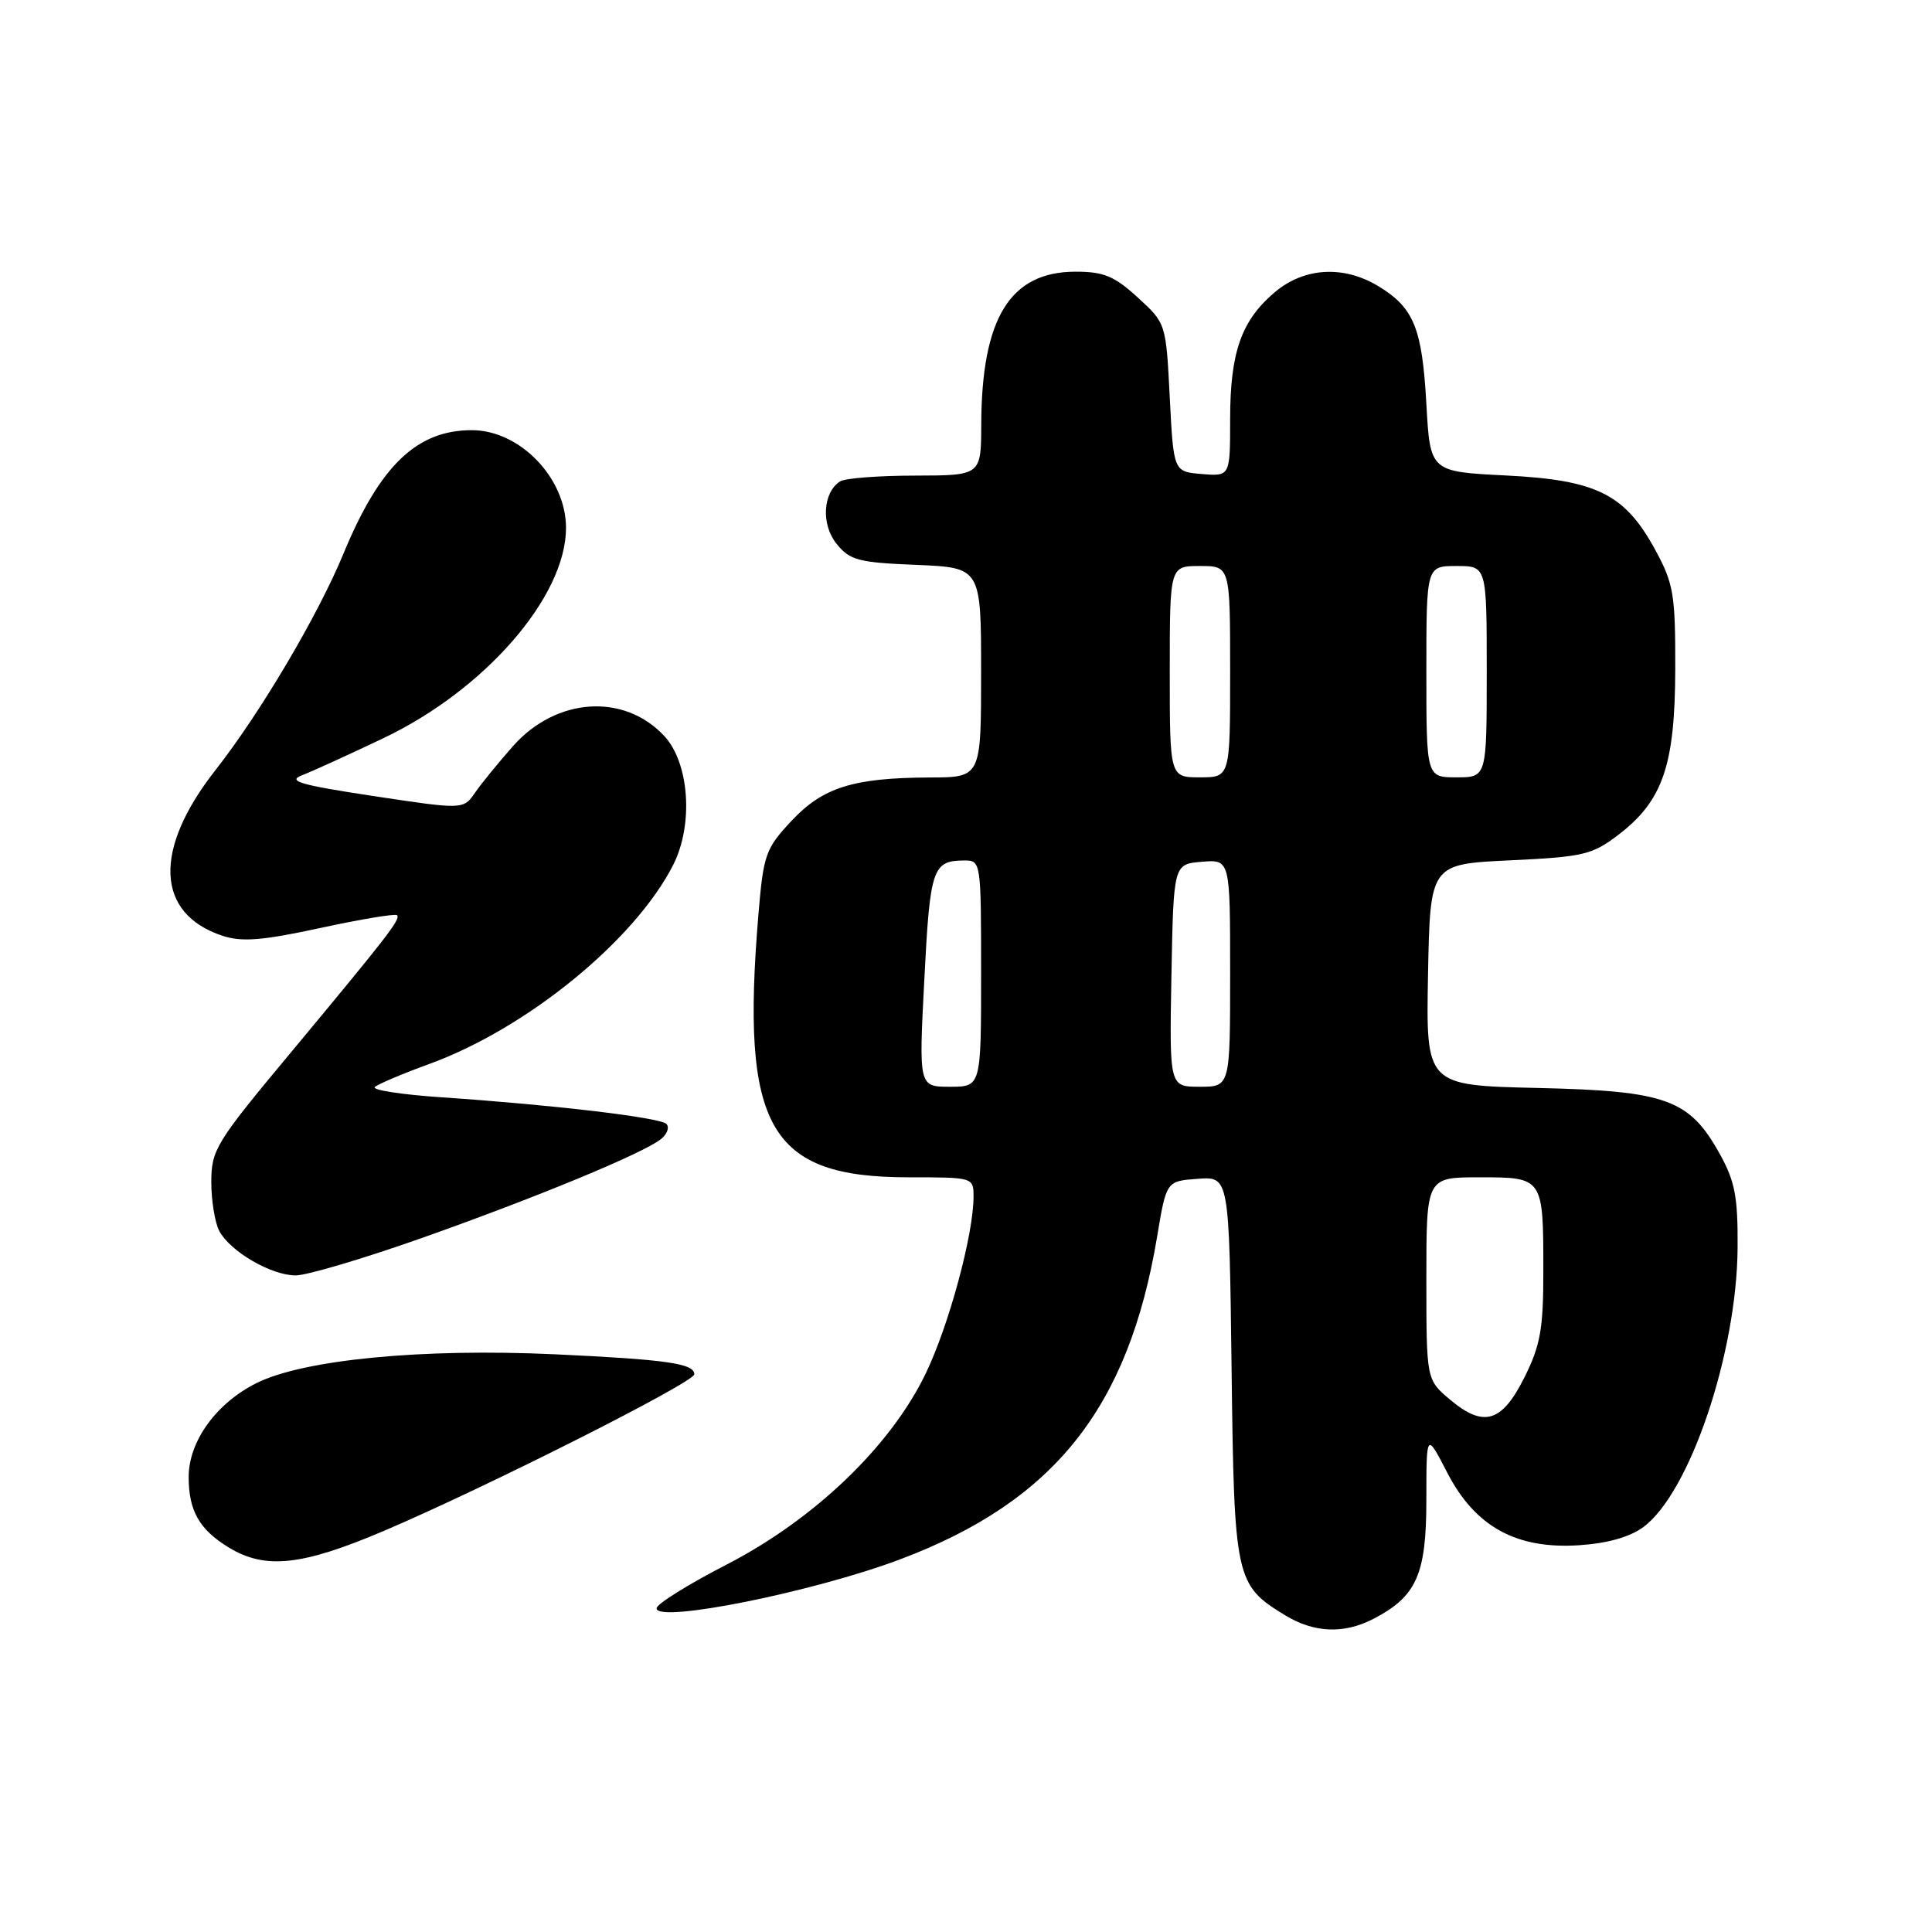 <?xml version="1.0" encoding="UTF-8" standalone="no"?>
<!DOCTYPE svg PUBLIC "-//W3C//DTD SVG 1.1//EN" "http://www.w3.org/Graphics/SVG/1.1/DTD/svg11.dtd" >
<svg xmlns="http://www.w3.org/2000/svg" xmlns:xlink="http://www.w3.org/1999/xlink" version="1.1" viewBox="0 0 256 256">
 <g >
 <path fill="currentColor"
d=" M 181.96 214.52 C 187.70 211.55 189.00 208.65 189.00 198.75 C 189.00 189.77 189.00 189.77 191.77 195.14 C 195.48 202.31 200.92 205.30 209.26 204.75 C 213.02 204.50 215.98 203.66 217.76 202.34 C 223.91 197.78 230.13 179.34 230.24 165.39 C 230.29 158.62 229.90 156.55 227.90 152.94 C 223.86 145.65 220.86 144.55 203.72 144.16 C 188.95 143.82 188.95 143.82 189.22 129.16 C 189.50 114.50 189.50 114.50 200.08 114.00 C 209.81 113.54 210.96 113.27 214.44 110.62 C 220.34 106.11 221.95 101.42 221.98 88.64 C 222.00 78.73 221.76 77.34 219.33 72.86 C 215.30 65.46 211.57 63.60 199.50 63.00 C 189.50 62.50 189.50 62.50 189.00 53.50 C 188.44 43.48 187.35 40.80 182.69 37.95 C 178.07 35.13 172.84 35.42 168.94 38.70 C 164.49 42.45 163.00 46.67 163.00 55.53 C 163.00 63.12 163.00 63.12 159.25 62.81 C 155.50 62.50 155.50 62.50 155.00 52.67 C 154.50 42.84 154.50 42.84 150.76 39.42 C 147.67 36.59 146.26 36.00 142.53 36.00 C 133.85 36.00 130.07 42.12 130.02 56.25 C 130.00 63.00 130.00 63.00 121.25 63.02 C 116.44 63.02 111.97 63.37 111.33 63.78 C 109.02 65.24 108.78 69.50 110.85 72.06 C 112.61 74.24 113.74 74.54 121.41 74.85 C 130.00 75.21 130.00 75.21 130.00 89.10 C 130.00 103.00 130.00 103.00 123.25 103.02 C 113.06 103.06 109.03 104.32 104.85 108.80 C 101.43 112.46 101.16 113.23 100.49 121.23 C 98.14 149.44 101.90 156.00 120.40 156.00 C 128.95 156.00 129.00 156.01 129.00 158.55 C 129.00 163.57 125.74 175.61 122.66 182.00 C 118.01 191.64 107.93 201.31 96.25 207.33 C 91.16 209.95 87.00 212.55 87.00 213.11 C 87.00 215.12 107.76 210.95 119.25 206.63 C 139.69 198.94 149.54 186.57 153.33 163.83 C 154.55 156.50 154.55 156.50 158.71 156.20 C 162.87 155.89 162.87 155.89 163.19 181.24 C 163.53 209.29 163.69 210.01 170.30 214.04 C 174.12 216.37 178.07 216.53 181.96 214.52 Z  M 50.80 202.88 C 64.33 197.12 92.00 183.17 92.00 182.10 C 92.00 180.67 88.31 180.14 73.50 179.45 C 55.95 178.64 40.27 180.15 34.00 183.26 C 28.66 185.92 25.00 190.98 25.00 195.71 C 25.00 200.19 26.41 202.67 30.31 205.05 C 35.14 207.99 39.98 207.48 50.80 202.88 Z  M 55.67 164.12 C 71.00 158.71 85.38 152.76 87.63 150.90 C 88.43 150.23 88.73 149.34 88.29 148.92 C 87.40 148.07 73.40 146.41 58.67 145.41 C 53.27 145.05 49.22 144.43 49.67 144.03 C 50.13 143.63 53.37 142.26 56.89 140.98 C 69.82 136.27 84.09 124.62 89.19 114.63 C 91.92 109.27 91.35 101.07 87.99 97.49 C 82.66 91.81 73.70 92.42 68.00 98.84 C 66.08 101.01 63.80 103.79 62.95 105.03 C 61.40 107.28 61.40 107.28 49.48 105.48 C 39.73 104.00 38.01 103.50 40.03 102.72 C 41.39 102.20 46.26 99.98 50.85 97.79 C 64.31 91.37 75.01 79.03 75.00 69.93 C 74.99 63.33 68.88 57.00 62.52 57.00 C 55.22 57.00 50.34 61.69 45.52 73.34 C 42.12 81.58 34.50 94.45 28.56 102.03 C 20.26 112.59 20.62 121.07 29.49 124.00 C 32.06 124.84 34.75 124.63 42.46 122.96 C 47.81 121.80 52.37 121.04 52.61 121.27 C 53.12 121.79 51.39 124.01 38.25 139.81 C 28.59 151.41 28.00 152.38 28.00 156.63 C 28.00 159.10 28.48 162.03 29.06 163.12 C 30.52 165.84 35.93 168.99 39.17 169.00 C 40.64 169.00 48.07 166.80 55.67 164.12 Z  M 192.14 185.46 C 189.00 182.82 189.00 182.82 189.00 169.41 C 189.00 156.00 189.00 156.00 196.03 156.00 C 204.51 156.00 204.50 155.98 204.50 168.50 C 204.50 176.10 204.11 178.28 202.00 182.50 C 199.01 188.49 196.60 189.21 192.14 185.46 Z  M 122.48 129.75 C 123.23 115.04 123.57 114.04 127.75 114.02 C 129.98 114.00 130.00 114.11 130.00 129.00 C 130.00 144.00 130.00 144.00 125.87 144.00 C 121.74 144.00 121.74 144.00 122.48 129.75 Z  M 155.22 129.25 C 155.50 114.50 155.50 114.50 159.25 114.19 C 163.00 113.88 163.00 113.88 163.00 128.94 C 163.00 144.00 163.00 144.00 158.97 144.00 C 154.95 144.00 154.95 144.00 155.22 129.25 Z  M 155.00 89.00 C 155.00 75.00 155.00 75.00 159.00 75.00 C 163.00 75.00 163.00 75.00 163.00 89.00 C 163.00 103.00 163.00 103.00 159.00 103.00 C 155.00 103.00 155.00 103.00 155.00 89.00 Z  M 189.00 89.00 C 189.00 75.00 189.00 75.00 193.00 75.00 C 197.00 75.00 197.00 75.00 197.00 89.00 C 197.00 103.00 197.00 103.00 193.00 103.00 C 189.00 103.00 189.00 103.00 189.00 89.00 Z "/>
</g>
</svg>